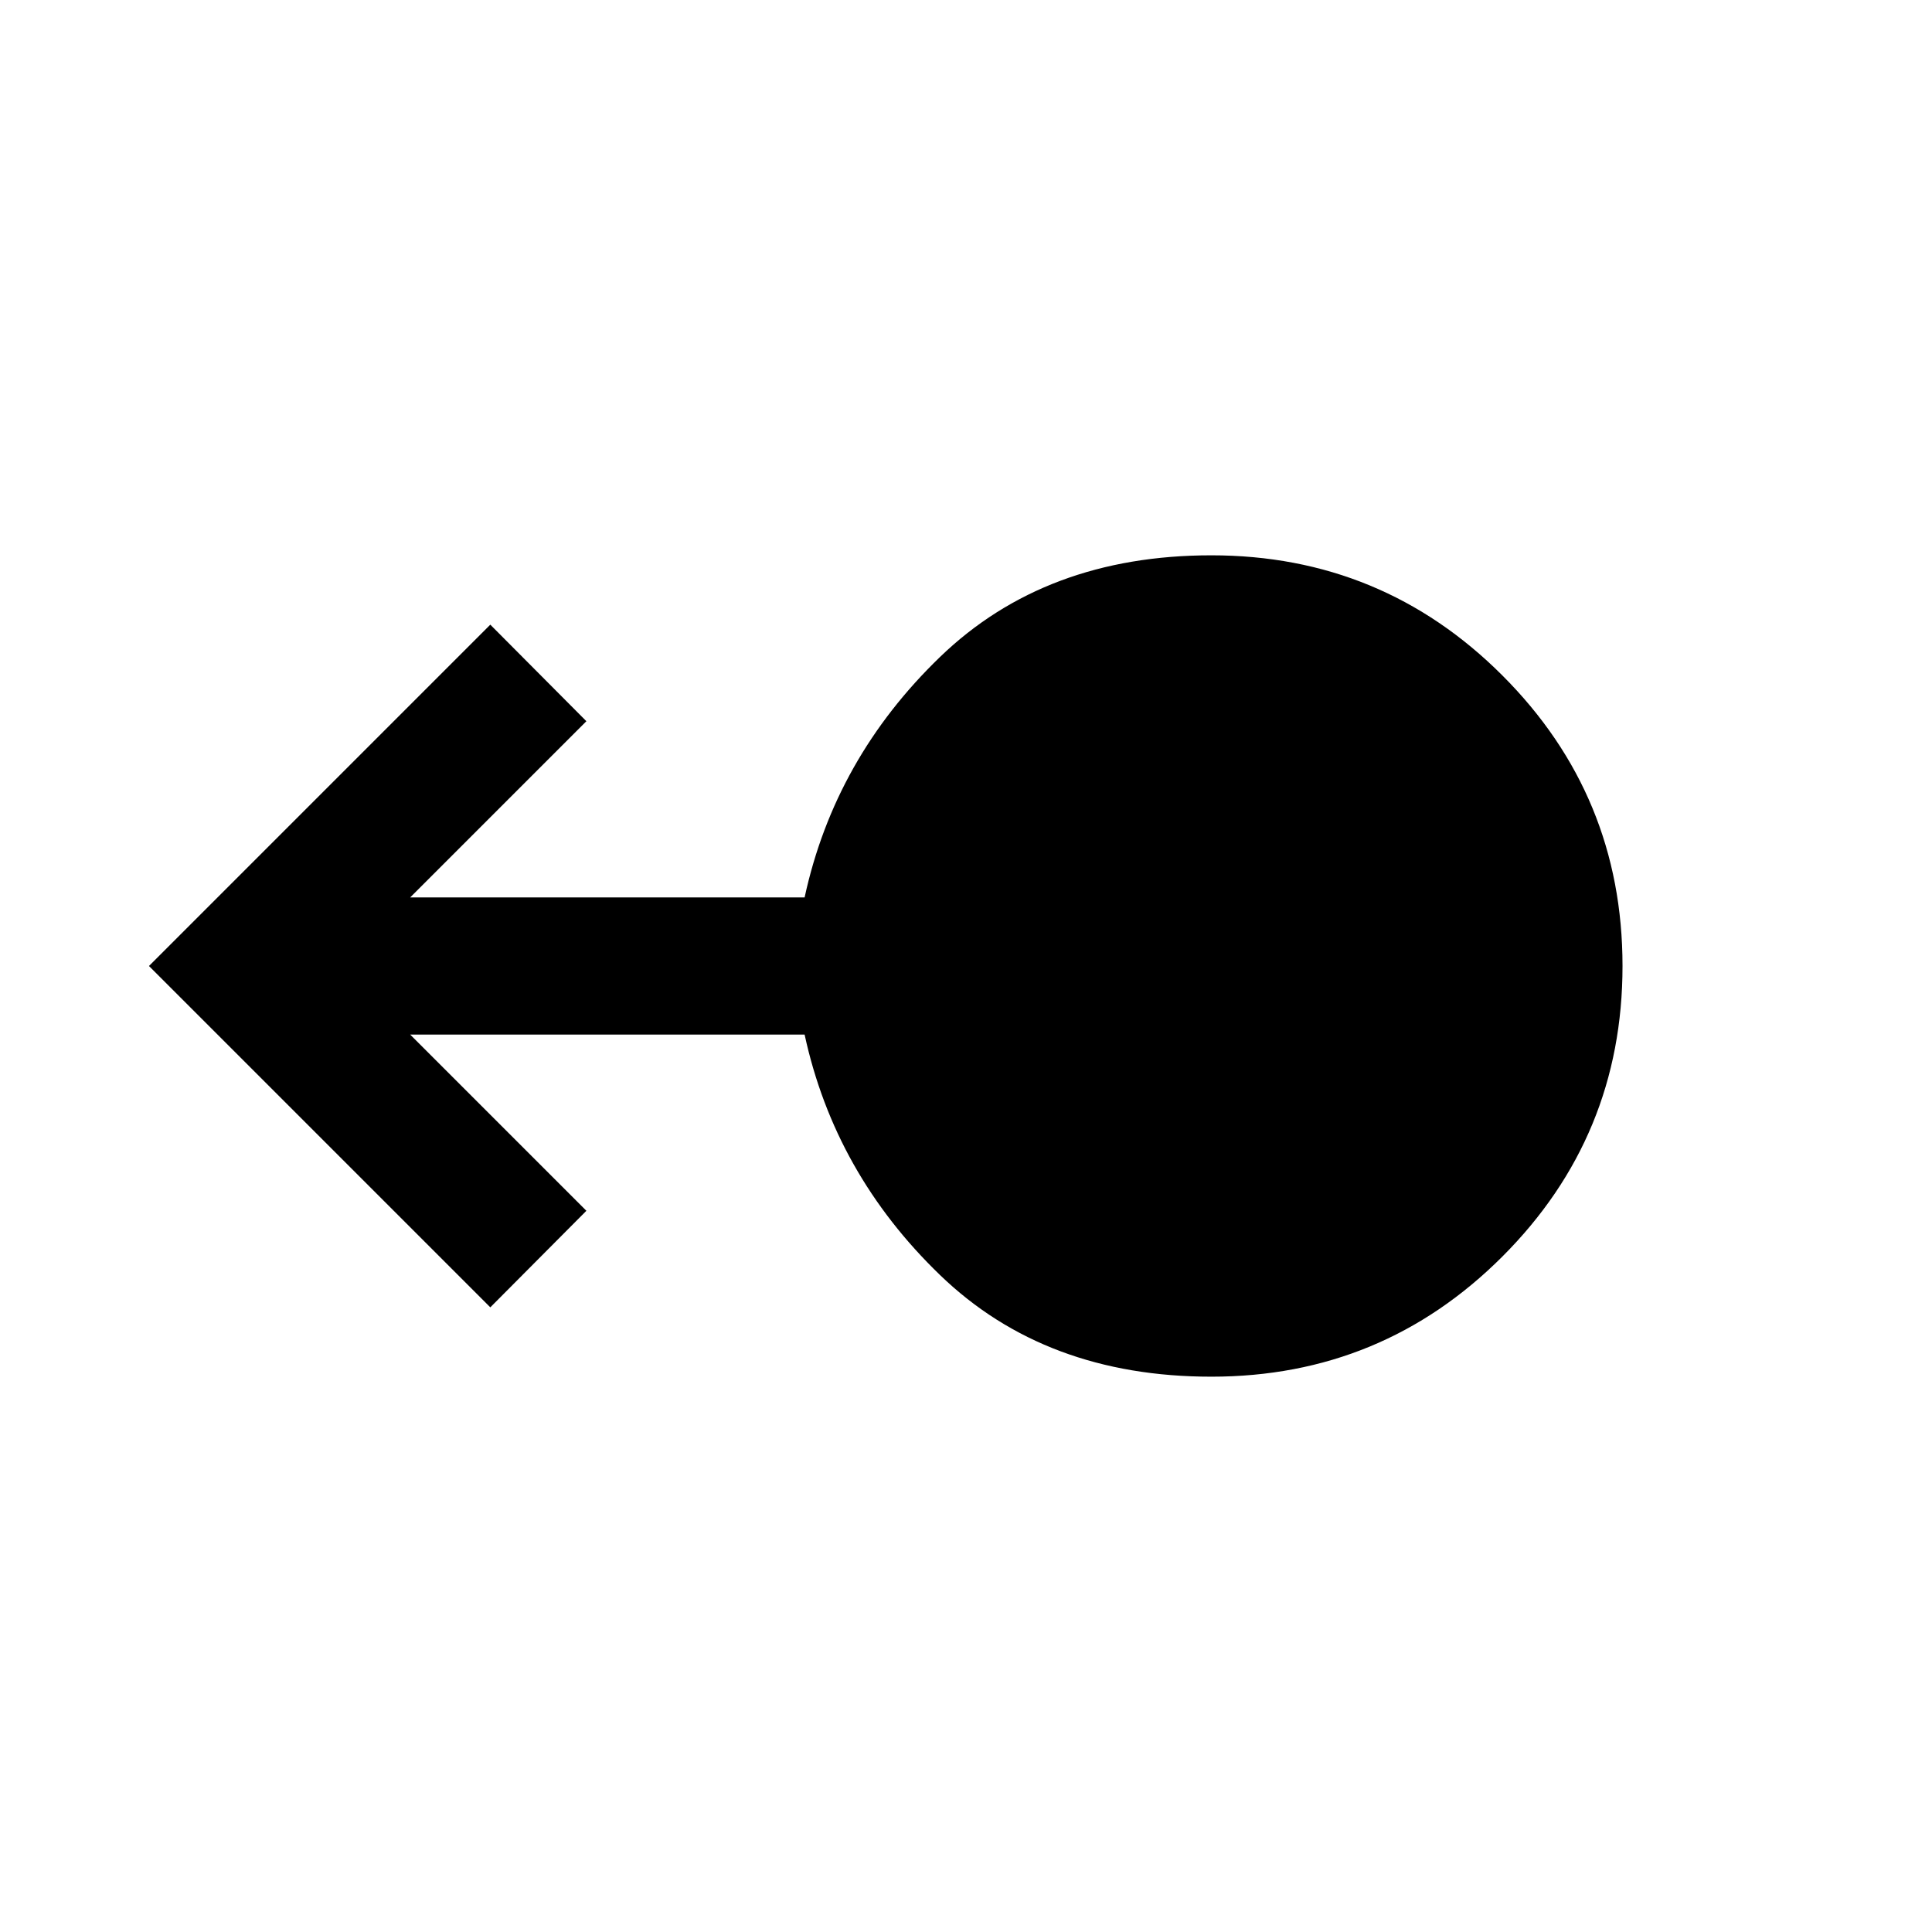 <svg xmlns="http://www.w3.org/2000/svg" width="48" height="48" viewBox="0 -960 960 960"><path d="M601.913-275.935q-82.478 0-134.815-50.5t-67.294-119.5H203.805l87.565 87.565-47.74 47.979L74.022-480 243.63-649.609l47.74 47.979-87.565 87.565h195.999q14.957-69 67.294-119.5 52.337-50.5 134.815-50.5 84.913 0 144.609 59.695 59.696 59.696 59.696 144.37t-59.696 144.37q-59.696 59.695-144.609 59.695Z"/></svg>